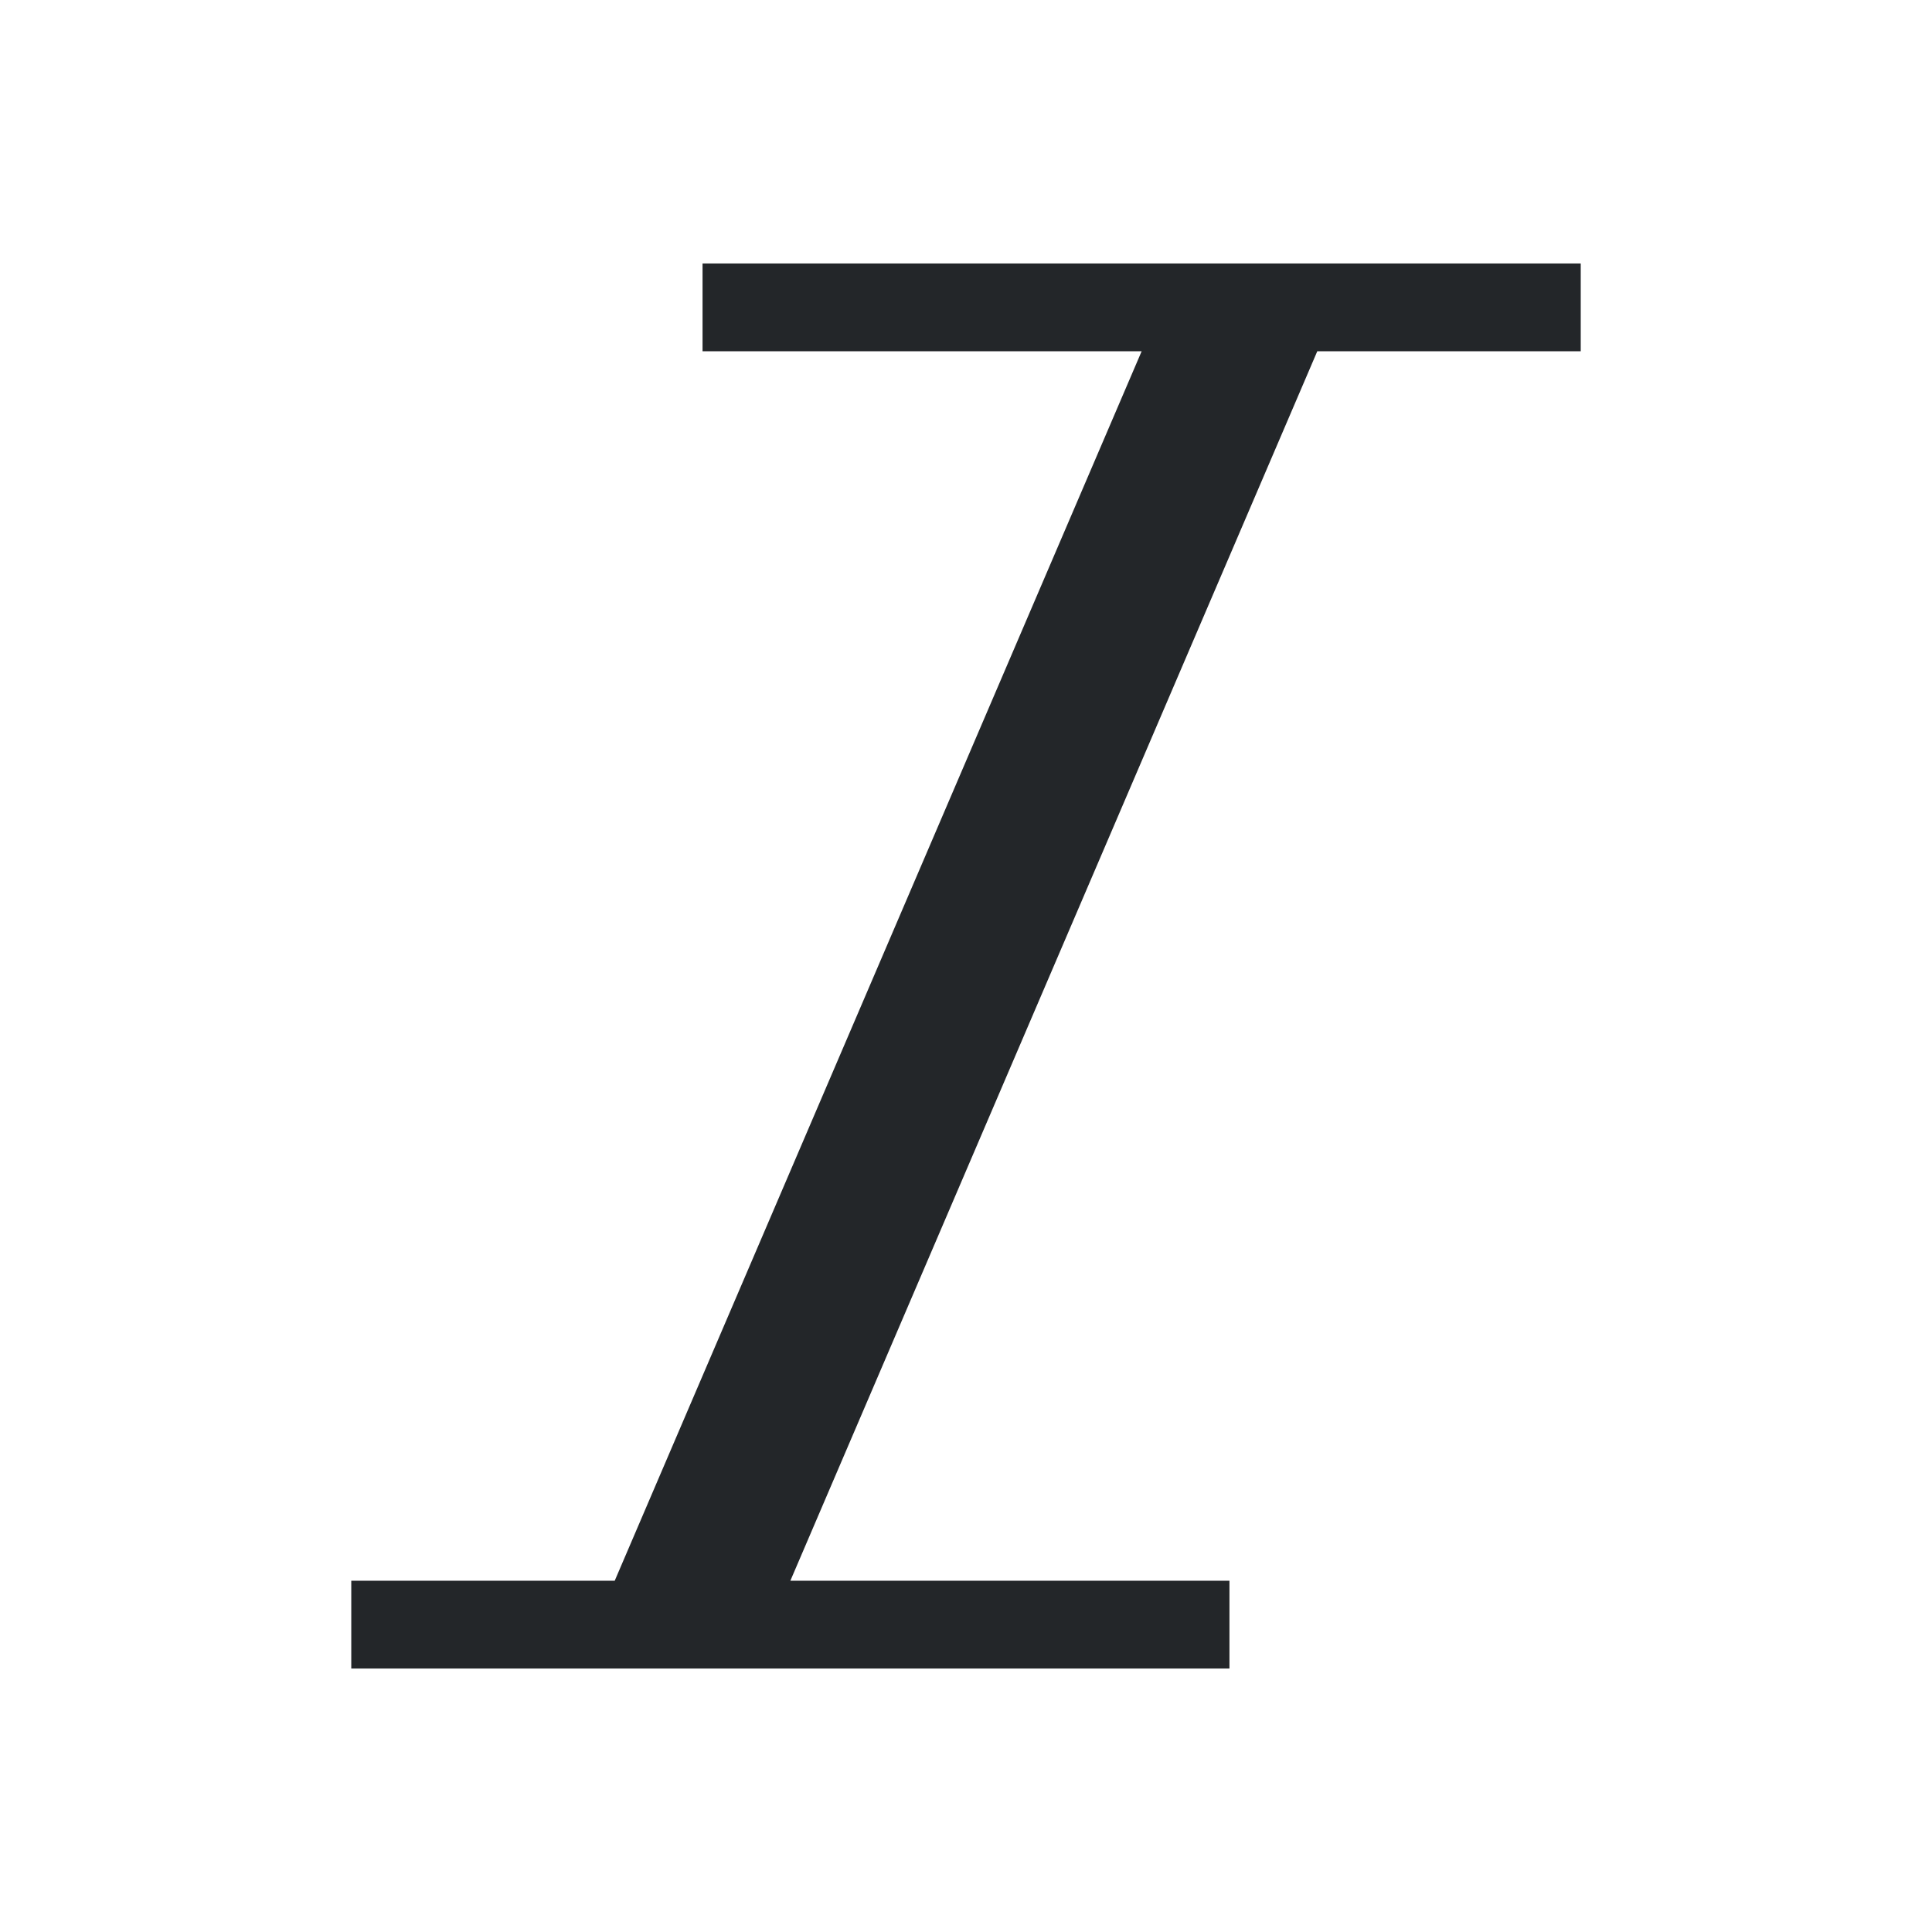 <?xml version="1.0" encoding="UTF-8" standalone="no"?>
<svg
   viewBox="0 0 22 22"
   version="1.1"
   id="svg1207"
   xmlns="http://www.w3.org/2000/svg"
   xmlns:svg="http://www.w3.org/2000/svg">
  <defs
     id="defs3051">
    <style
       type="text/css"
       id="current-color-scheme">
      .ColorScheme-Text {
        color:#232629;
      }
      </style>
  </defs>
  <path
     style="fill:currentColor;fill-opacity:1;stroke:none"
     d="M 8 3 L 8 4 L 13 4 L 7 18 L 4 18 L 4 19 L 14 19 L 14 18 L 9 18 L 15 4 L 18 4 L 18 3 L 8 3 z "
     class="ColorScheme-Text"
     id="path1205" />
</svg>
